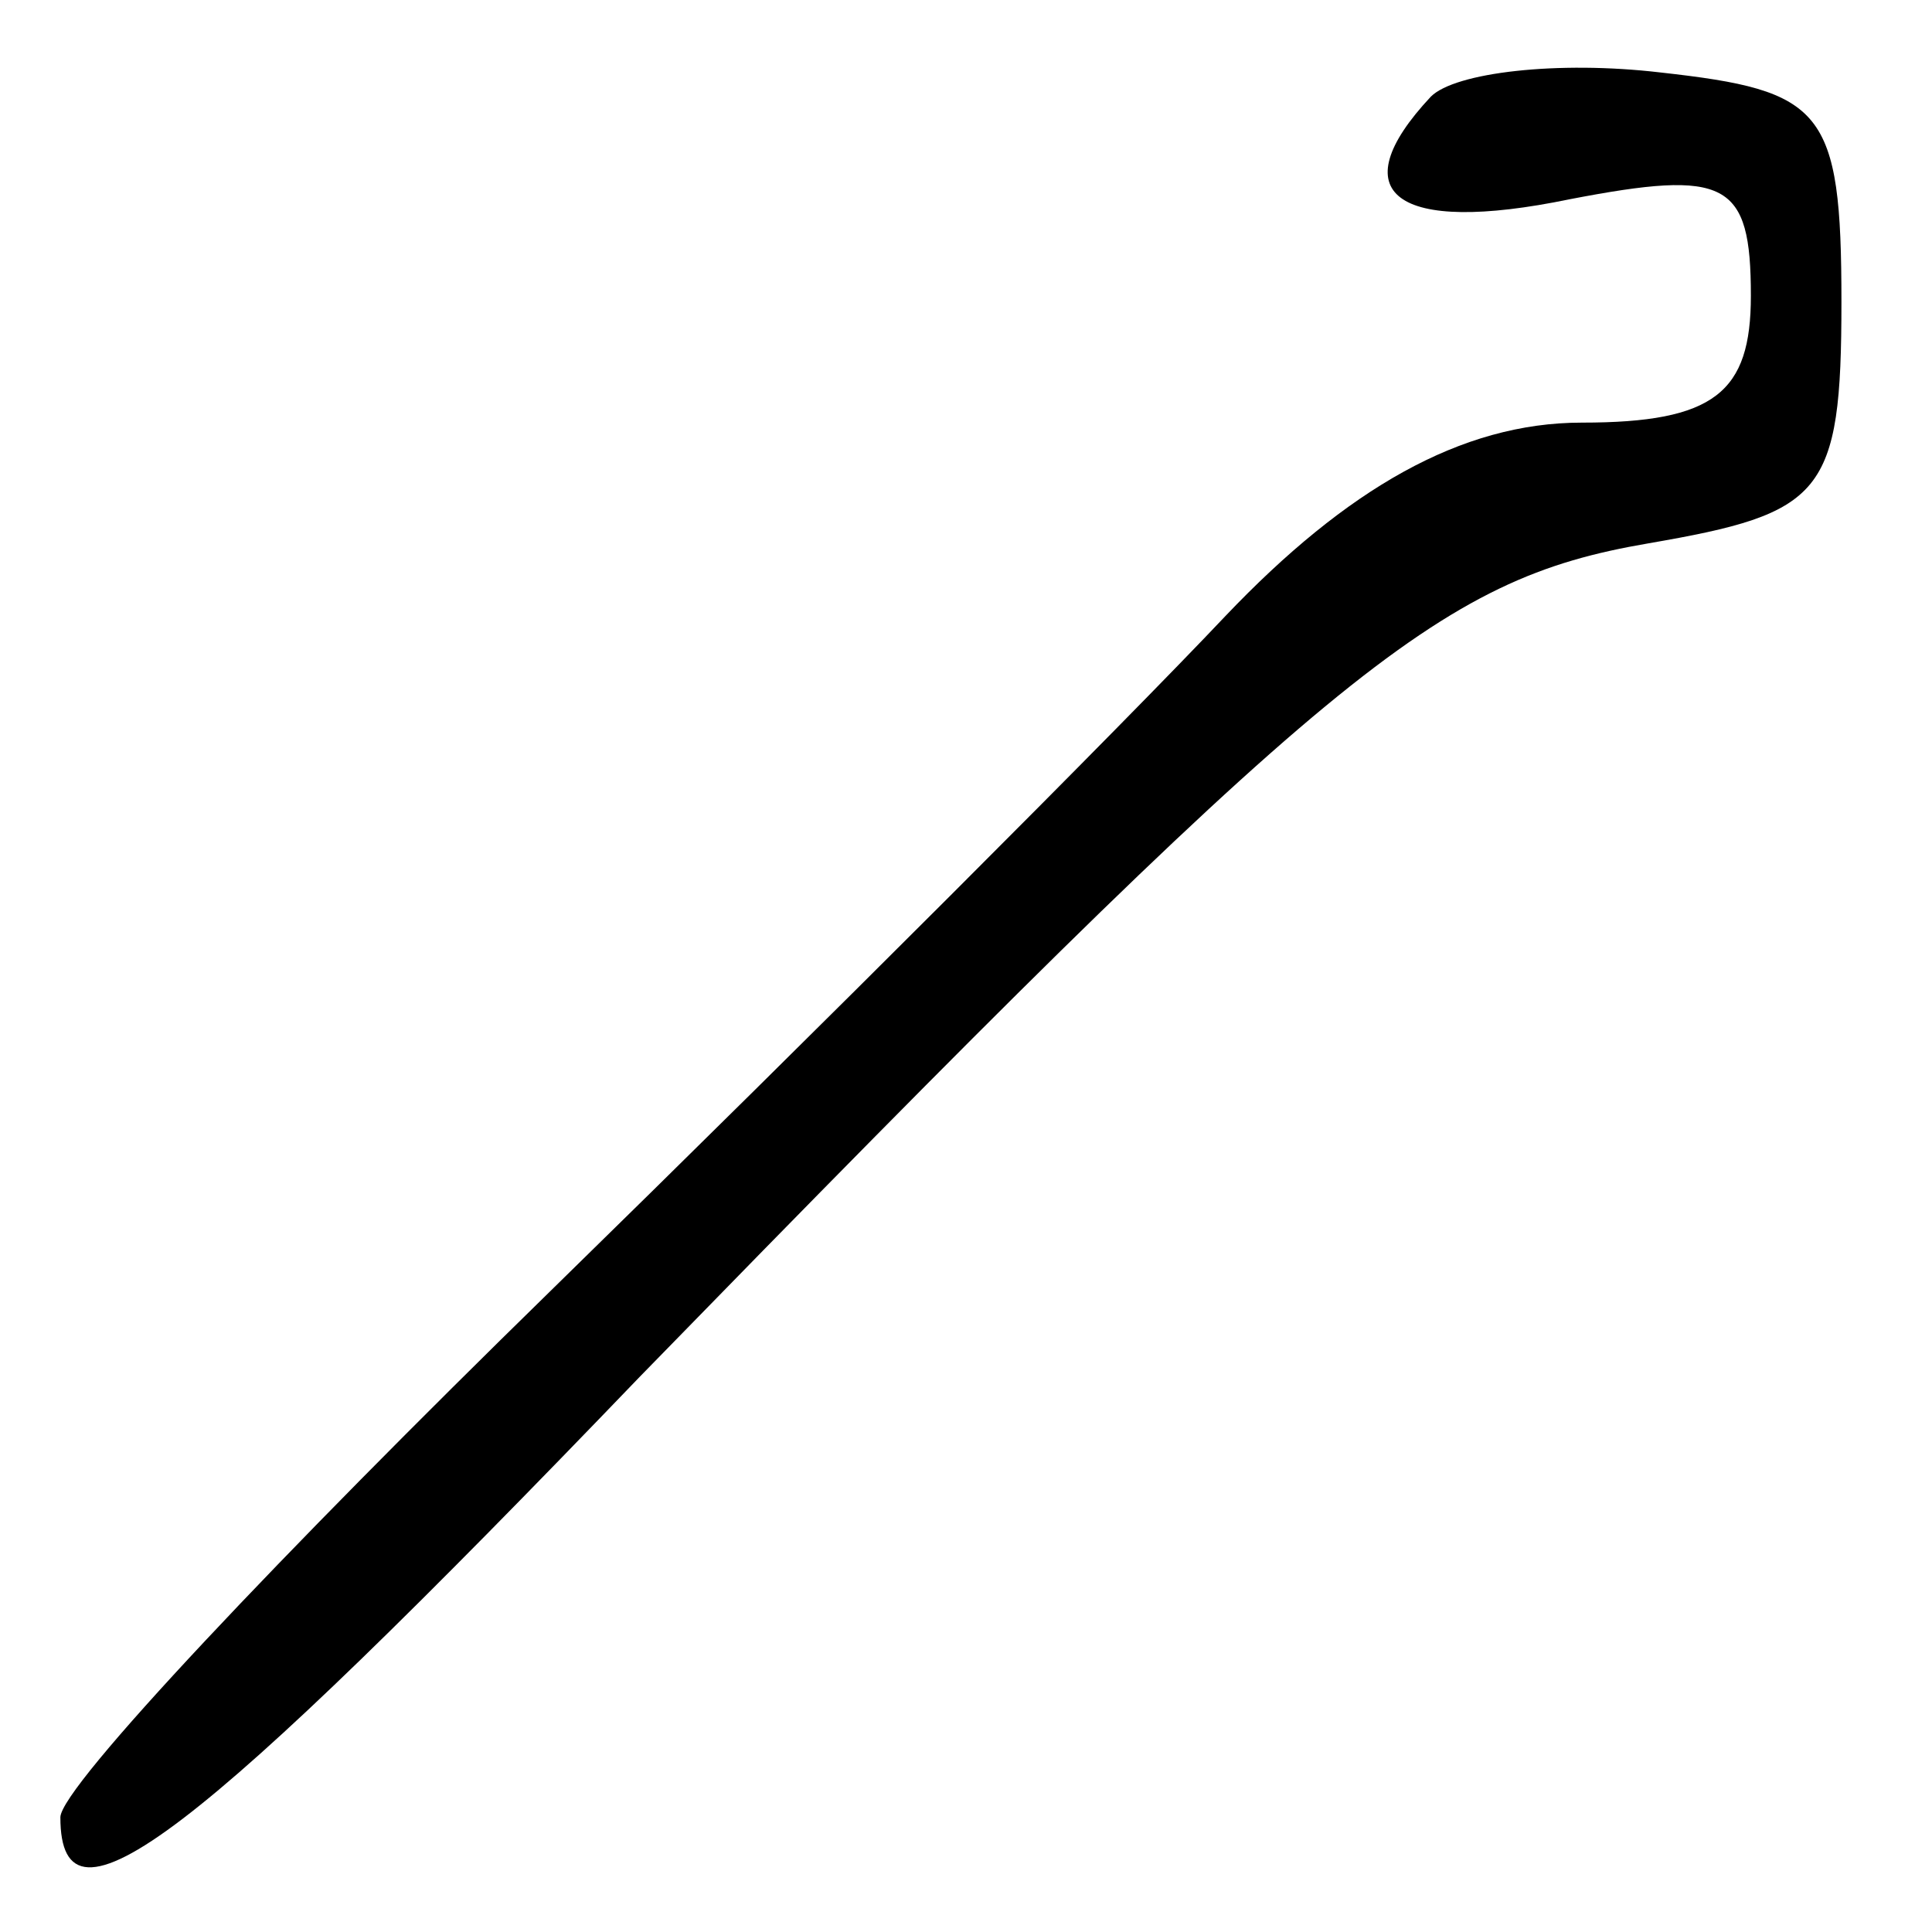 <?xml version="1.0" standalone="no"?>
<!DOCTYPE svg PUBLIC "-//W3C//DTD SVG 20010904//EN"
 "http://www.w3.org/TR/2001/REC-SVG-20010904/DTD/svg10.dtd">
<svg version="1.0" xmlns="http://www.w3.org/2000/svg"
 width="32pt" height="32pt" viewBox="0 0 32 32"
 preserveAspectRatio="xMidYMid meet">
<g transform="translate(0,32) scale(0.1,-0.1)"
fill="#000000" stroke="none">
<path fill="#000000" stroke="none" d="M237 304 c-15 -16 -6 -23 23 -17 26 5
30 3 30 -16 0 -16 -6 -21 -28 -21 -20 0 -39 -11 -59 -32 -17 -18 -67 -68 -112
-112 -44 -43 -81 -82 -81 -87 0 -21 22 -4 96 73 115 118 132 132 167 138 29 5
32 8 32 40 0 32 -3 35 -30 38 -17 2 -34 0 -38 -4z"/>
</g>
</svg>
